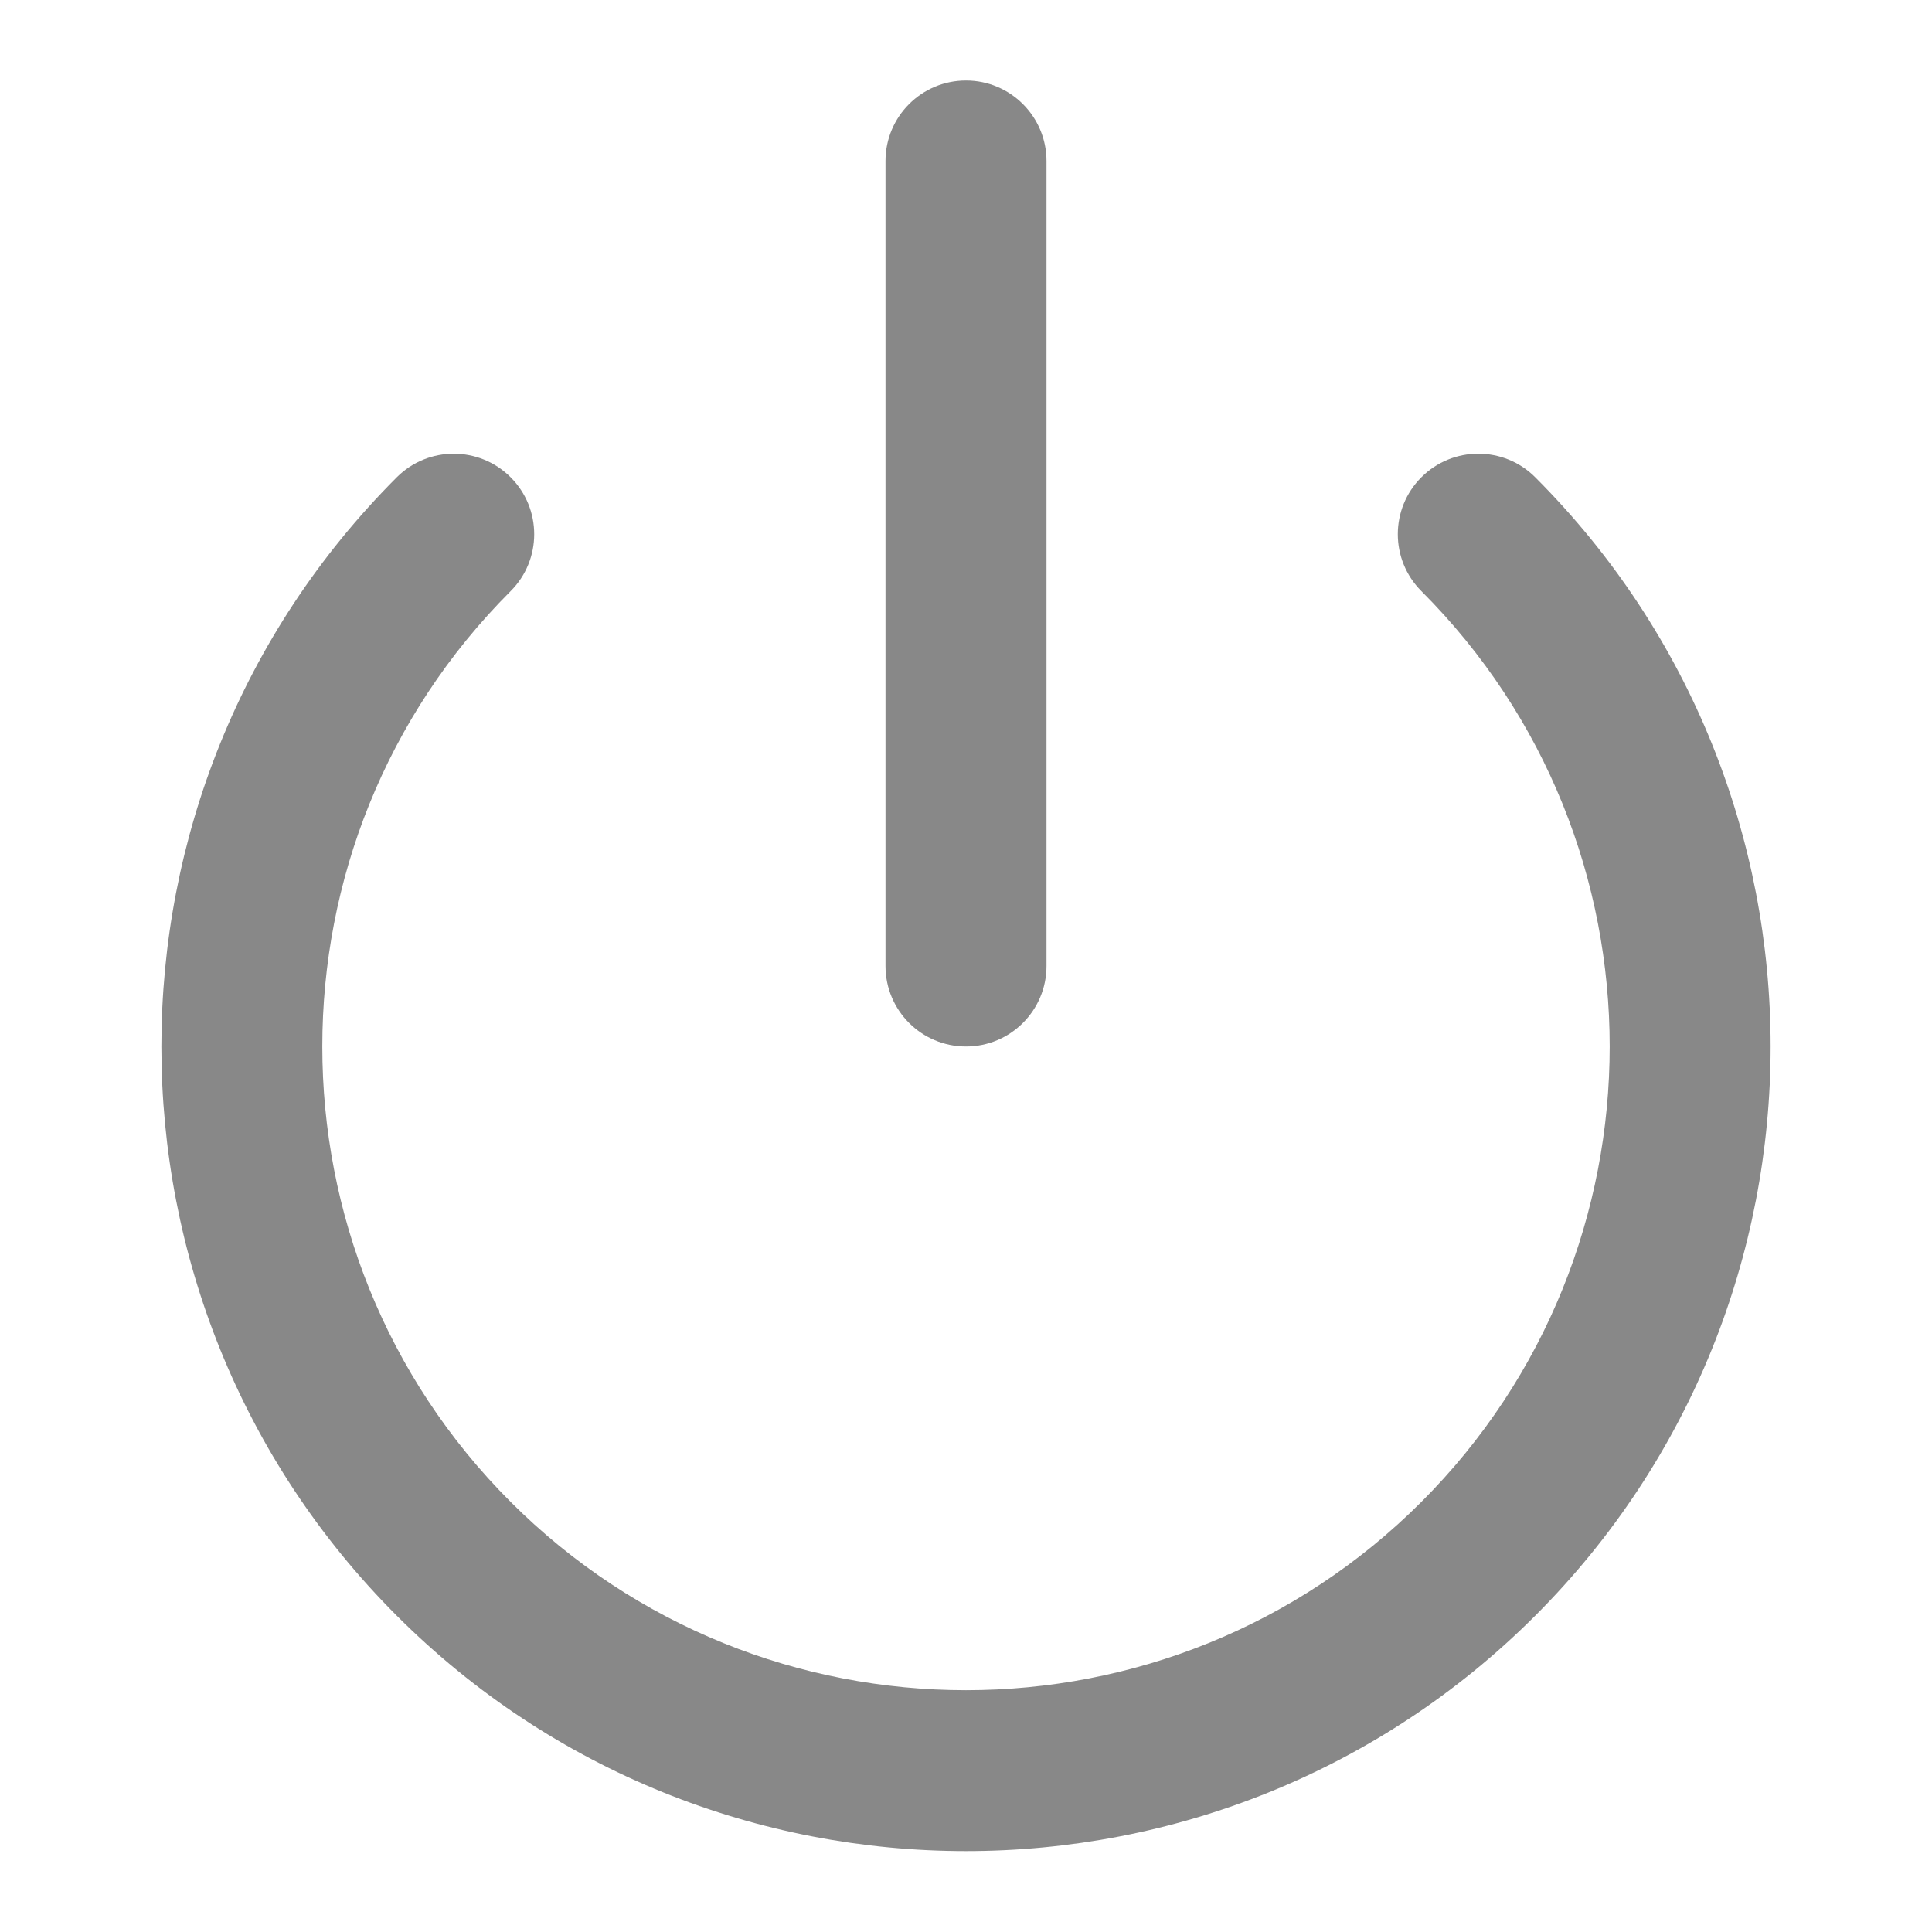<?xml version="1.0" ?><!DOCTYPE svg  PUBLIC '-//W3C//DTD SVG 1.1//EN'  'http://www.w3.org/Graphics/SVG/1.1/DTD/svg11.dtd'><svg enable-background="new 0 0 96 96" height="96px" id="power" version="1.1" viewBox="0 0 96 96" width="96px" xml:space="preserve" xmlns="http://www.w3.org/2000/svg" xmlns:xlink="http://www.w3.org/1999/xlink"><path d="M48,91.98c-10.243,0-20.486-3.898-28.284-11.696c-15.596-15.596-15.596-40.973,0-56.568c1.562-1.562,4.095-1.562,5.657,0  c1.562,1.562,1.562,4.095,0,5.657c-12.477,12.477-12.477,32.778,0,45.255c12.476,12.476,32.778,12.476,45.255,0  c12.476-12.478,12.476-32.779,0-45.256c-1.562-1.562-1.562-4.095,0-5.657c1.562-1.562,4.096-1.562,5.656,0  c15.596,15.596,15.596,40.973,0,56.568C68.486,88.082,58.243,91.98,48,91.98z" style="fill: #888;"/><path d="M52,48c0,2.209-1.791,4-4,4l0,0c-2.209,0-4-1.791-4-4V8c0-2.209,1.791-4,4-4l0,0c2.209,0,4,1.791,4,4V48z" style="fill: #888;"/></svg>
